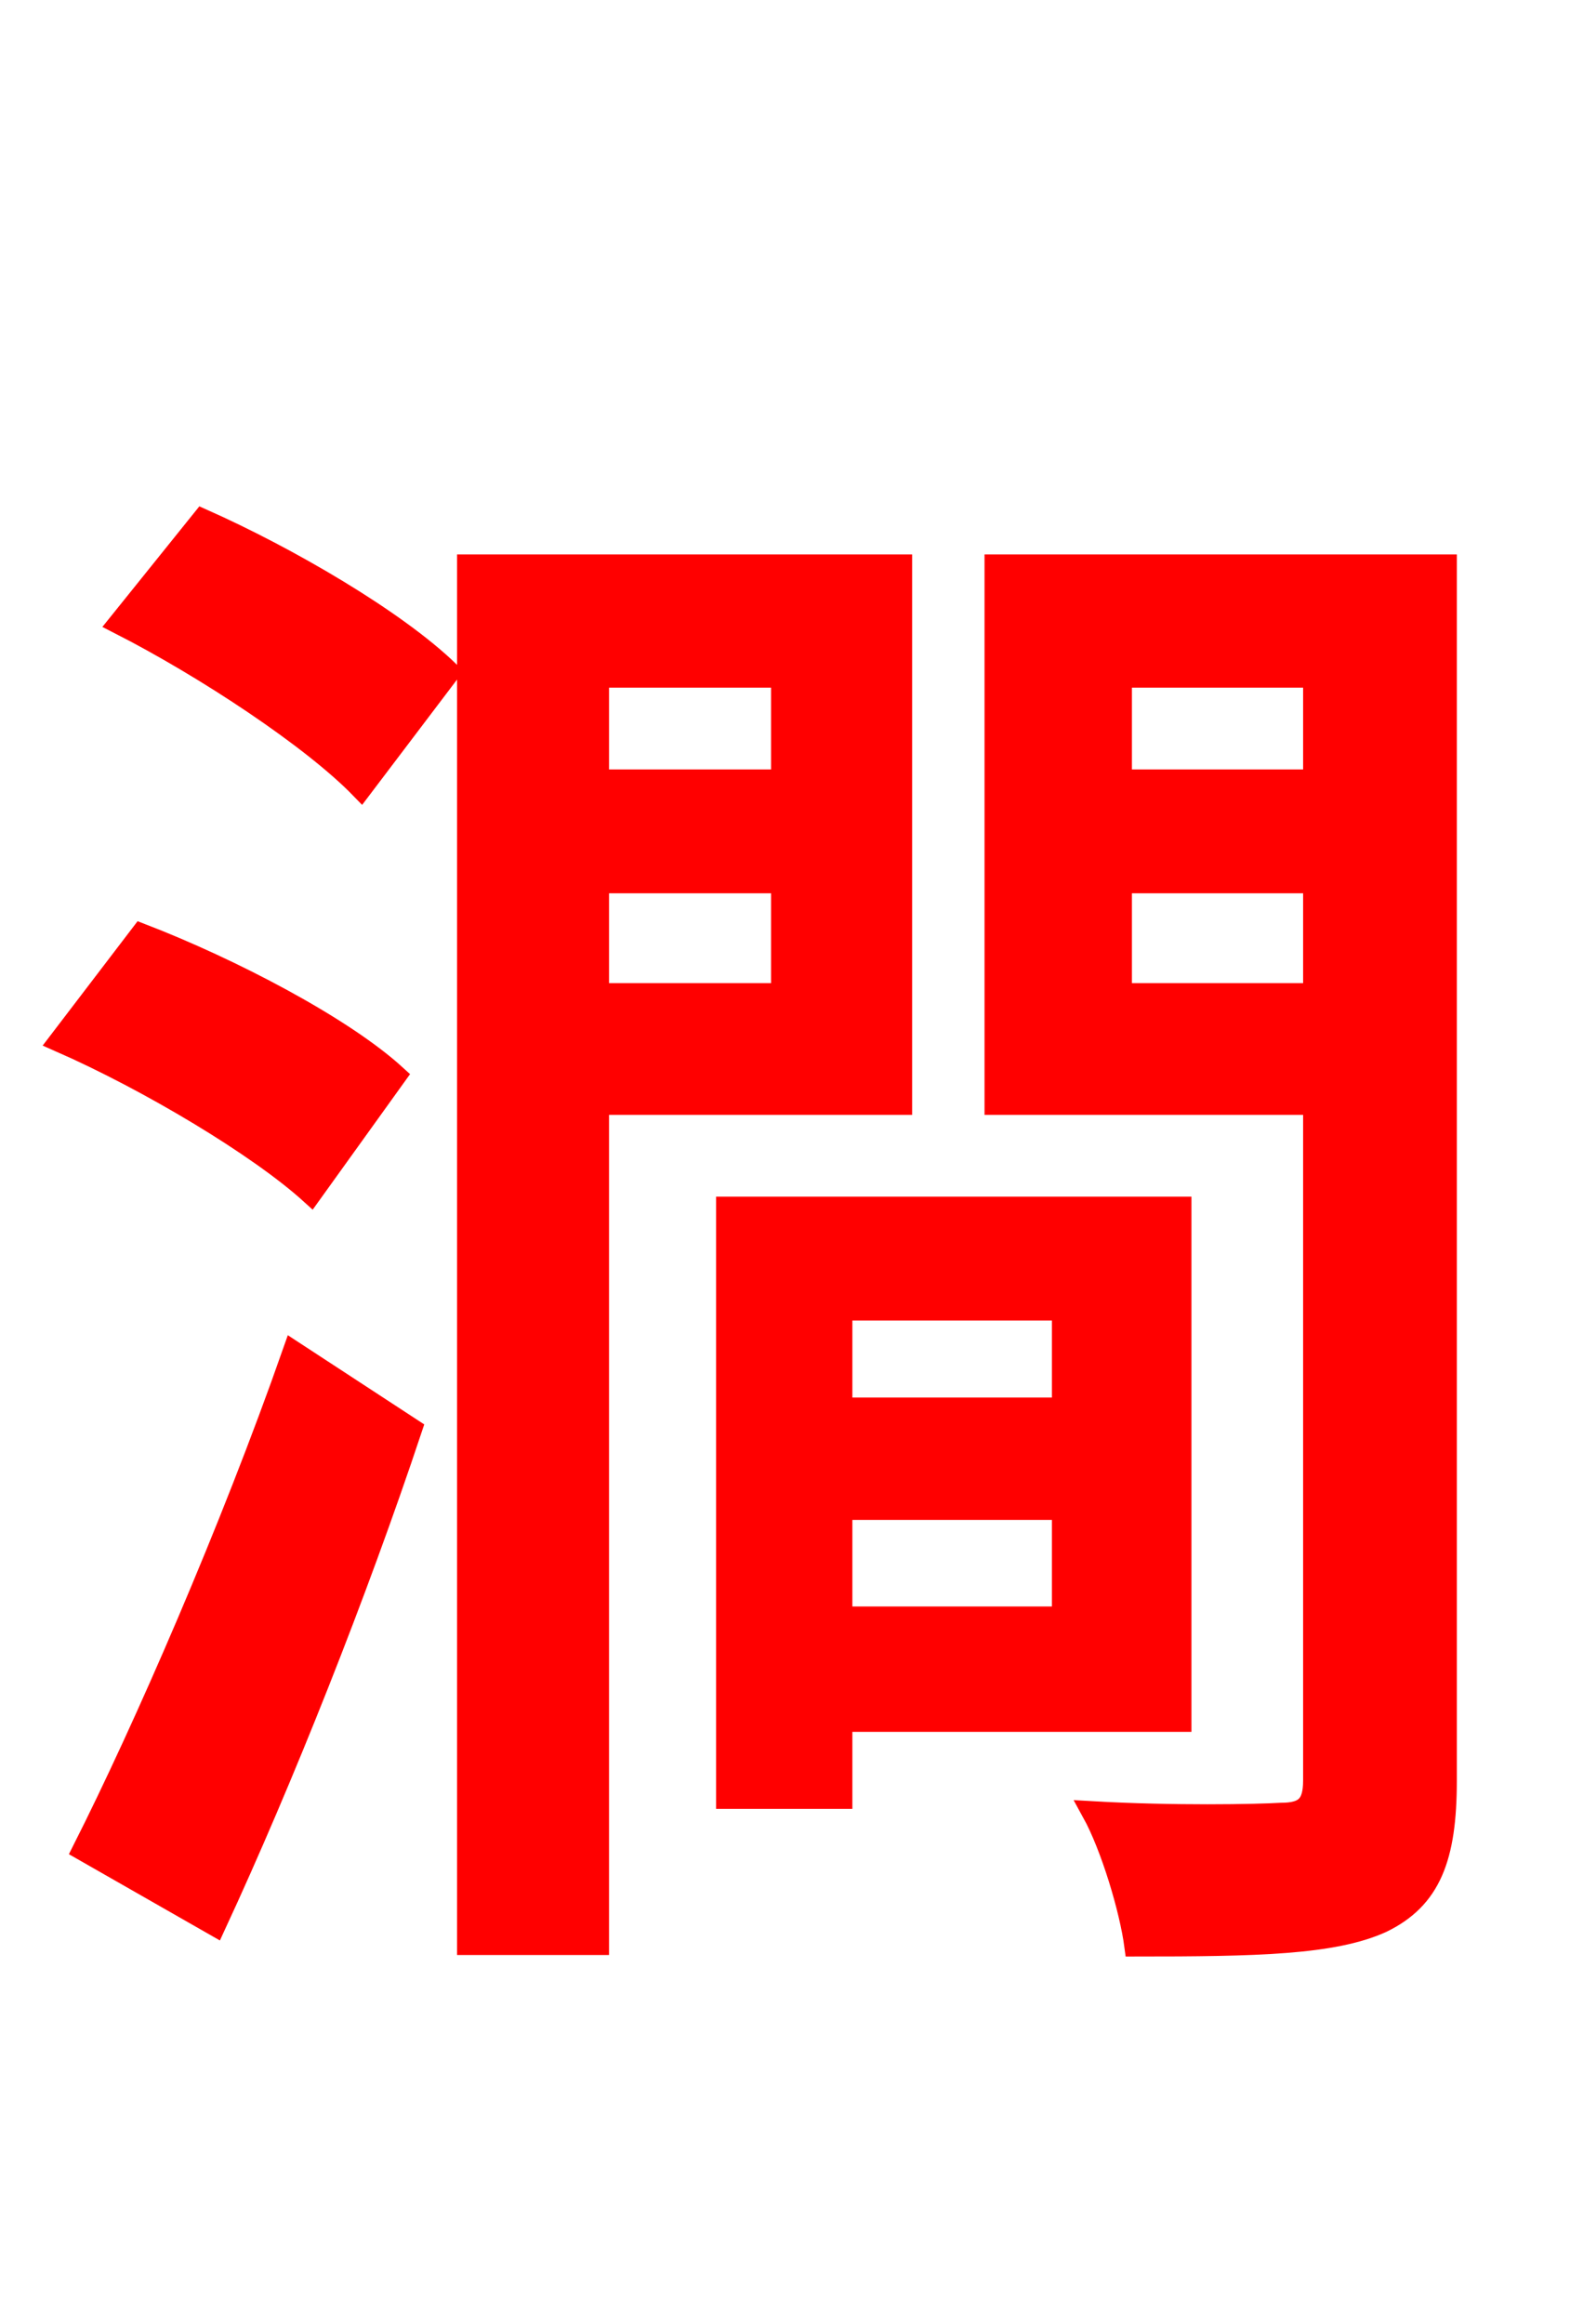 <svg xmlns="http://www.w3.org/2000/svg" xmlns:xlink="http://www.w3.org/1999/xlink" width="72" height="106.56"><path fill="red" stroke="red" d="M9.86 88.27C12.96 81.58 16.34 73.08 18.86 65.52L13.46 61.99C10.58 70.20 6.62 79.27 3.82 84.82ZM18.14 49.32C15.70 47.09 10.58 44.42 6.48 42.84L2.74 47.74C6.84 49.54 11.88 52.56 14.26 54.72ZM5.47 28.58C9.43 30.60 14.33 33.84 16.56 36.14L20.59 30.82C18.14 28.44 13.18 25.56 9.29 23.83ZM35.86 31.03L35.86 35.78L27.43 35.78L27.43 31.03ZM27.43 45.58L27.43 40.46L35.86 40.46L35.86 45.58ZM41.33 50.62L41.33 25.92L21.46 25.92L21.46 89.14L27.43 89.14L27.43 50.62ZM48.74 60.05L48.74 64.58L38.59 64.58L38.59 60.05ZM38.59 74.16L38.59 69.19L48.74 69.19L48.74 74.16ZM54.14 78.91L54.14 55.37L33.34 55.37L33.34 82.44L38.59 82.44L38.59 78.91ZM51.41 45.58L51.41 40.46L60.26 40.46L60.26 45.58ZM60.26 31.03L60.26 35.78L51.41 35.78L51.41 31.03ZM66.31 25.92L45.65 25.92L45.65 50.62L60.26 50.62L60.26 81.65C60.26 82.80 59.83 83.16 58.75 83.16C57.60 83.23 53.78 83.30 50.11 83.09C50.98 84.67 51.84 87.55 52.06 89.21C57.60 89.21 61.13 89.14 63.36 88.13C65.59 87.05 66.31 85.18 66.31 81.65Z"/></svg>
